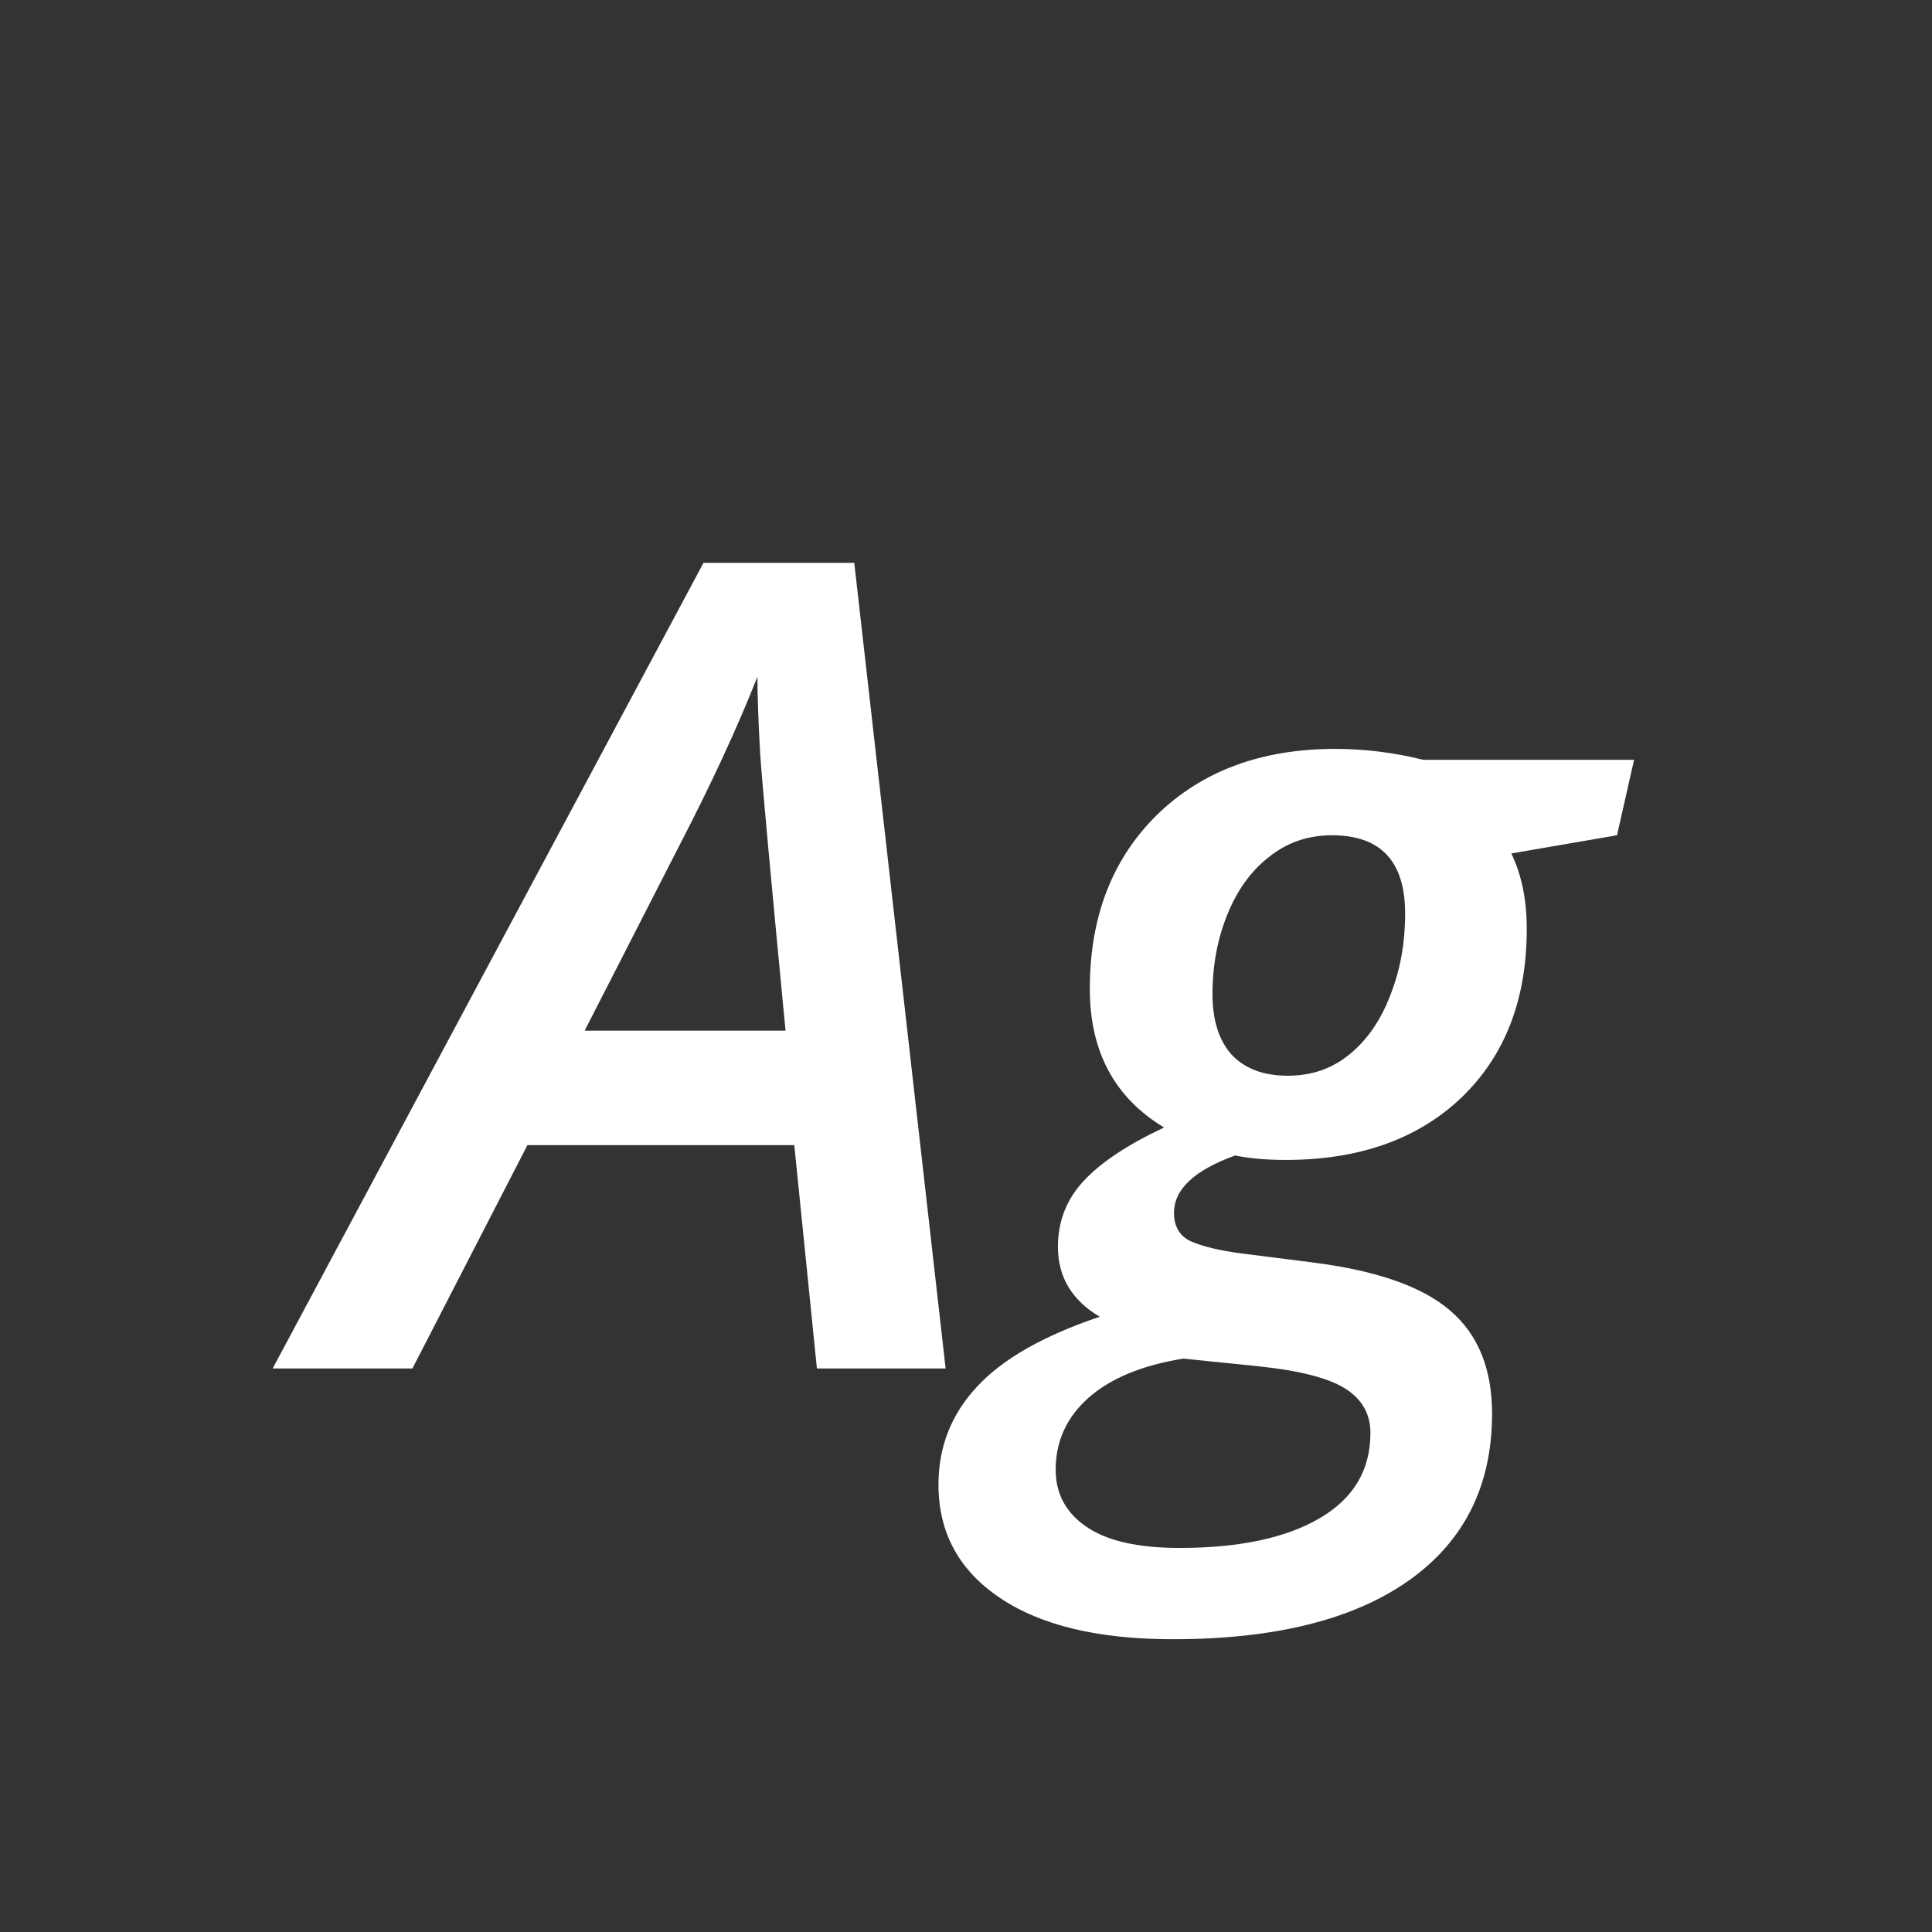 <svg width="24" height="24" viewBox="0 0 24 24" fill="none" xmlns="http://www.w3.org/2000/svg">
<rect x="0" y="0" width="24" height="24" fill="#333333" stroke="none"/>
<path d="M9.867 14.225H6.552L5.123 17H3.387L8.739 6.992H10.612L11.747 17H10.148L9.867 14.225ZM9.758 12.803C9.576 10.907 9.471 9.761 9.443 9.364C9.421 8.963 9.409 8.644 9.409 8.407C9.159 9.041 8.835 9.74 8.438 10.506L7.263 12.803H9.758ZM20.299 9.439L20.087 10.376L18.774 10.602C18.902 10.866 18.966 11.178 18.966 11.538C18.966 12.418 18.695 13.117 18.152 13.637C17.61 14.152 16.883 14.409 15.972 14.409C15.735 14.409 15.525 14.391 15.343 14.354C14.837 14.537 14.584 14.774 14.584 15.065C14.584 15.239 14.655 15.357 14.796 15.421C14.942 15.485 15.151 15.535 15.425 15.571L16.293 15.681C17.095 15.781 17.669 15.981 18.016 16.282C18.362 16.578 18.535 17.005 18.535 17.561C18.535 18.454 18.191 19.144 17.503 19.632C16.815 20.119 15.837 20.363 14.57 20.363C13.645 20.363 12.93 20.192 12.424 19.851C11.913 19.509 11.658 19.039 11.658 18.442C11.658 17.973 11.818 17.567 12.137 17.226C12.451 16.884 12.959 16.594 13.661 16.357C13.315 16.152 13.142 15.863 13.142 15.489C13.142 15.175 13.246 14.904 13.456 14.676C13.67 14.443 14.005 14.22 14.461 14.006C13.846 13.637 13.538 13.062 13.538 12.283C13.538 11.39 13.816 10.67 14.372 10.123C14.933 9.576 15.671 9.303 16.587 9.303C16.951 9.303 17.316 9.348 17.681 9.439H20.299ZM14.7 16.877C14.19 16.959 13.798 17.121 13.524 17.362C13.251 17.604 13.114 17.902 13.114 18.258C13.114 18.554 13.24 18.789 13.49 18.962C13.745 19.14 14.133 19.229 14.652 19.229C15.395 19.229 15.976 19.105 16.395 18.859C16.815 18.613 17.024 18.26 17.024 17.8C17.024 17.567 16.922 17.385 16.717 17.253C16.512 17.121 16.152 17.027 15.637 16.973L14.7 16.877ZM16.546 10.376C16.25 10.376 15.99 10.465 15.767 10.643C15.543 10.816 15.37 11.055 15.247 11.36C15.124 11.661 15.062 11.992 15.062 12.352C15.062 12.675 15.142 12.926 15.302 13.104C15.466 13.277 15.698 13.363 15.999 13.363C16.295 13.363 16.55 13.274 16.765 13.097C16.983 12.919 17.152 12.675 17.27 12.365C17.394 12.055 17.455 11.716 17.455 11.347C17.455 10.7 17.152 10.376 16.546 10.376Z" fill="white"/>
</svg>
